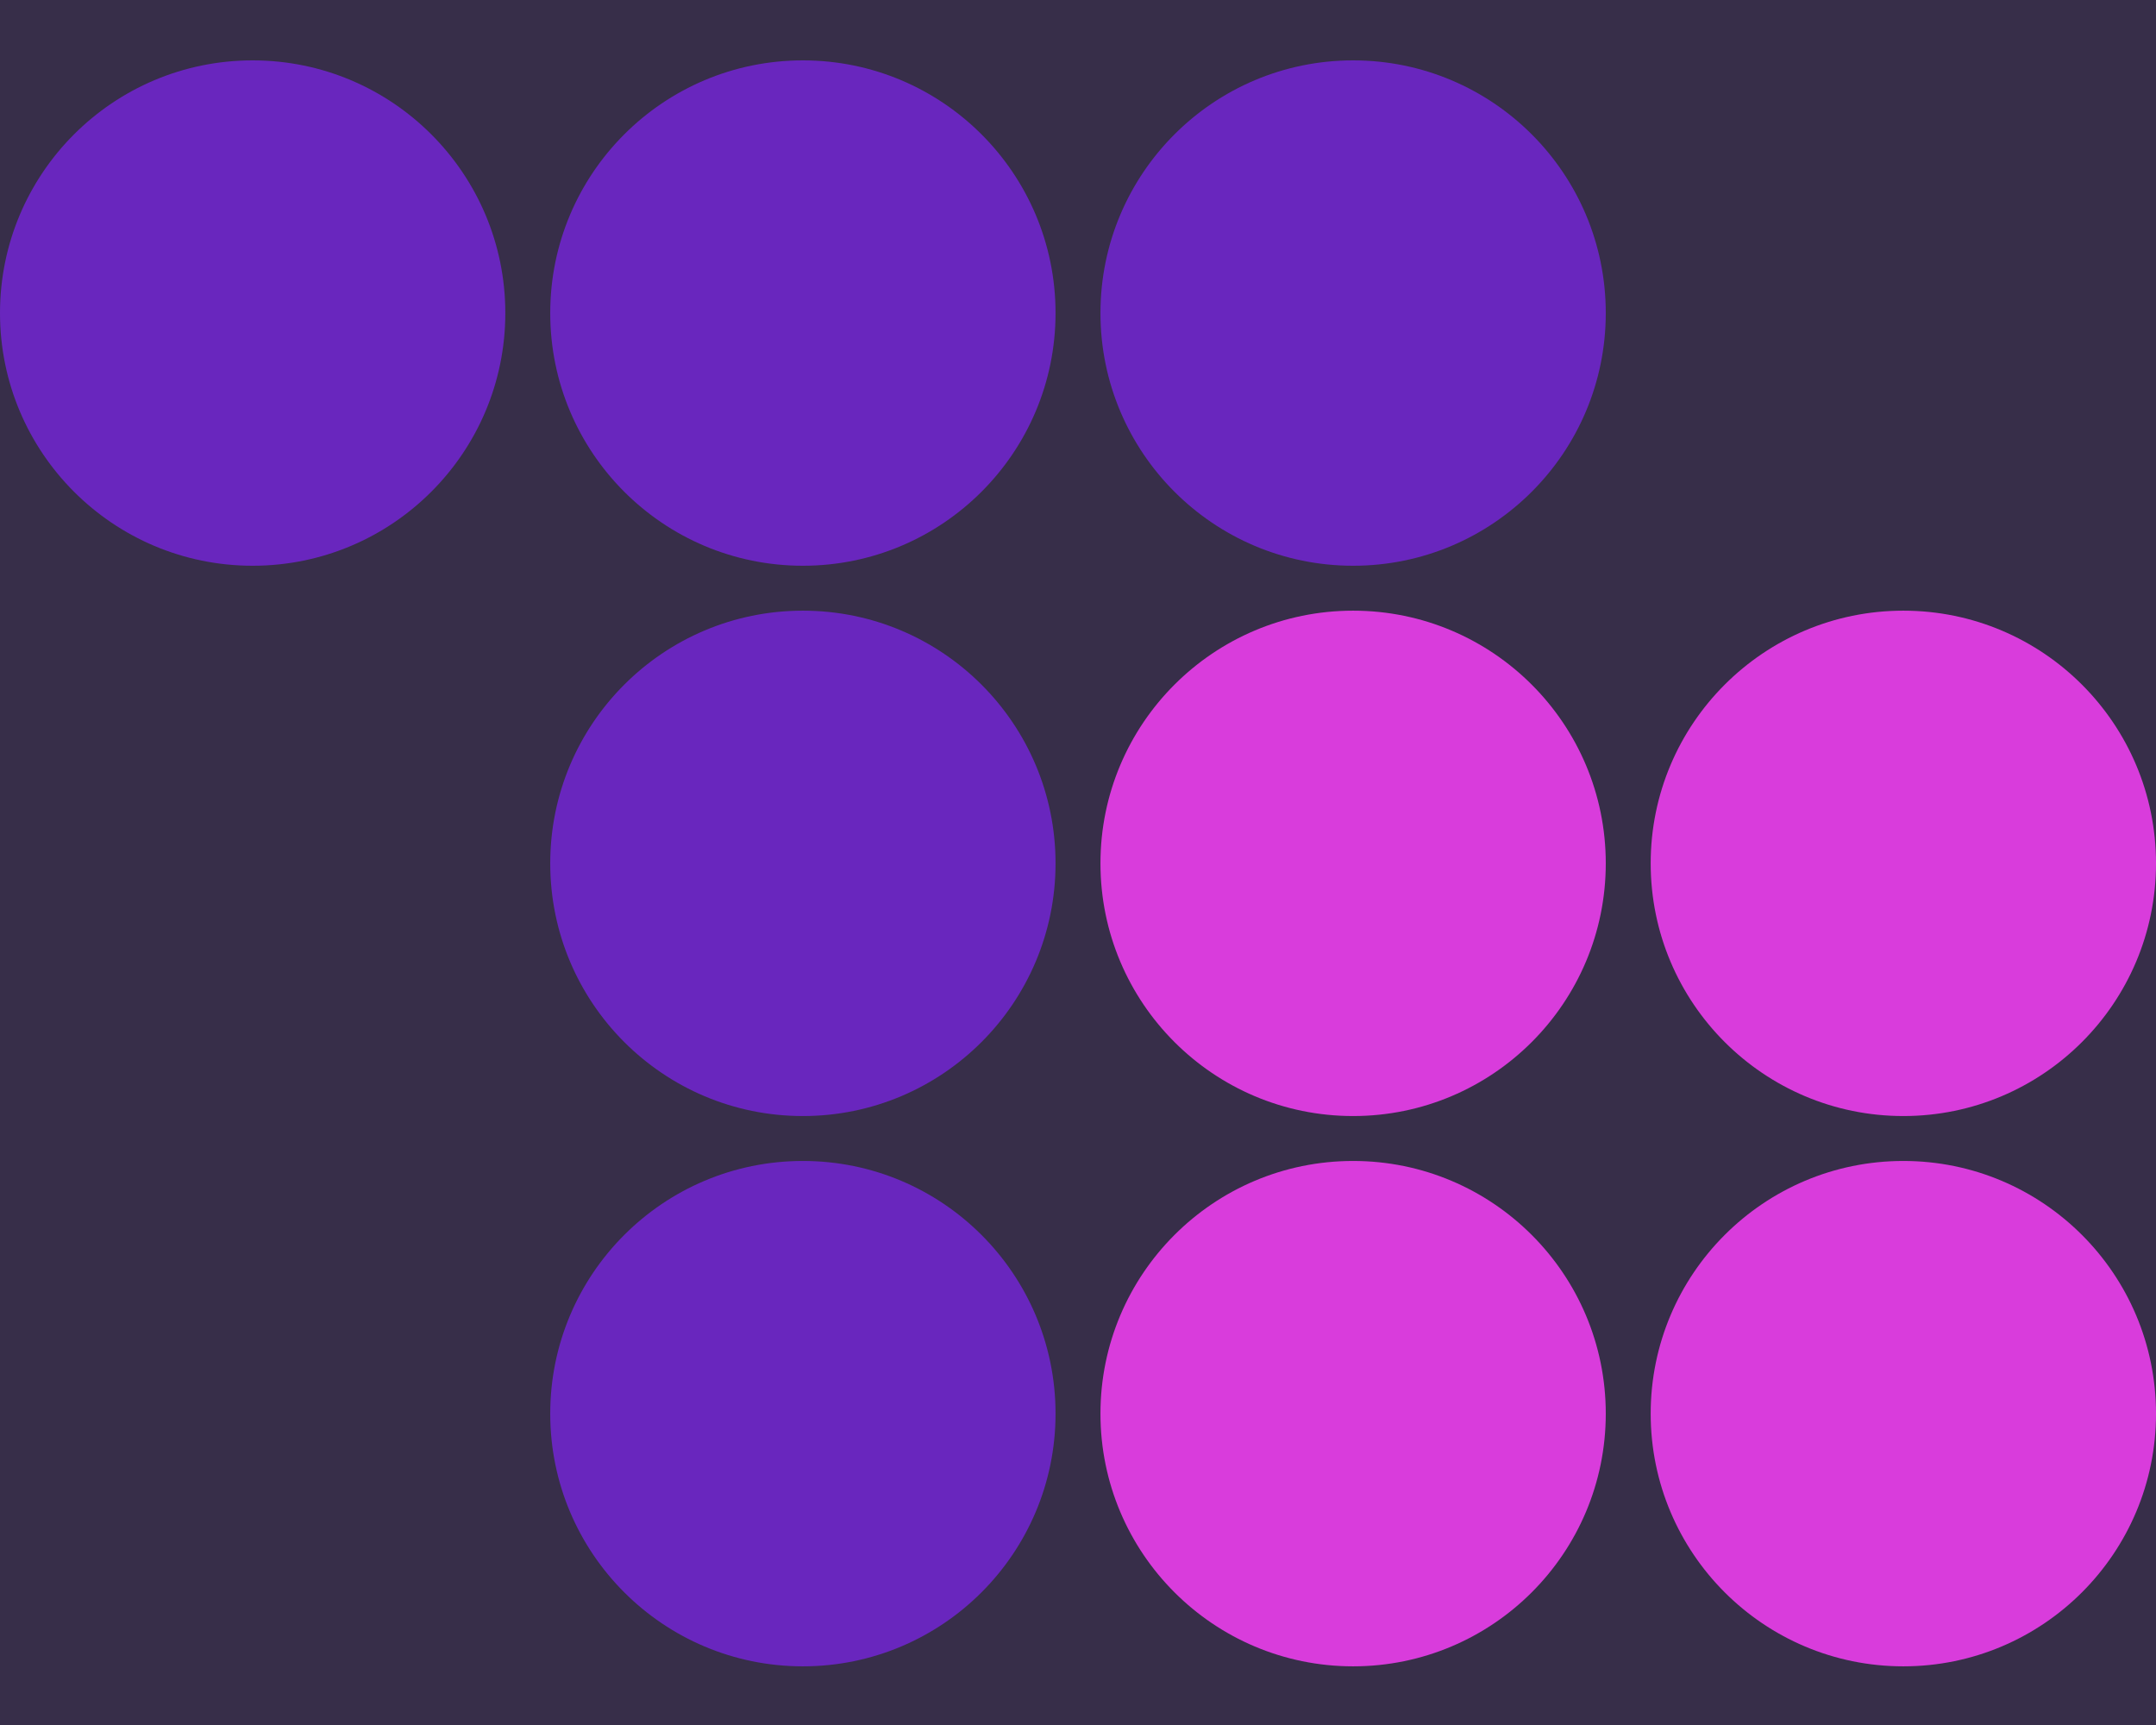 <svg width="1000" height="800" fill="none" xmlns="http://www.w3.org/2000/svg"><path fill="#372E49" d="M0 0h1000v800H0z"/><circle cx="117.188" cy="145.188" r="117.188" fill="#6926BE"/><circle cx="372.396" cy="145.188" r="117.188" fill="#6926BE"/><circle cx="372.396" cy="400.396" r="117.188" fill="#6926BE"/><circle cx="627.604" cy="145.188" r="117.188" fill="#6926BE"/><circle cx="372.396" cy="655.604" r="117.188" fill="#6926BE"/><circle cx="882.812" cy="400.396" r="117.188" fill="#D93CDC"/><circle cx="627.604" cy="400.396" r="117.188" fill="#D93CDC"/><circle cx="882.812" cy="655.604" r="117.188" fill="#D93CDC"/><circle cx="627.604" cy="655.604" r="117.188" fill="#D93CDC"/></svg>